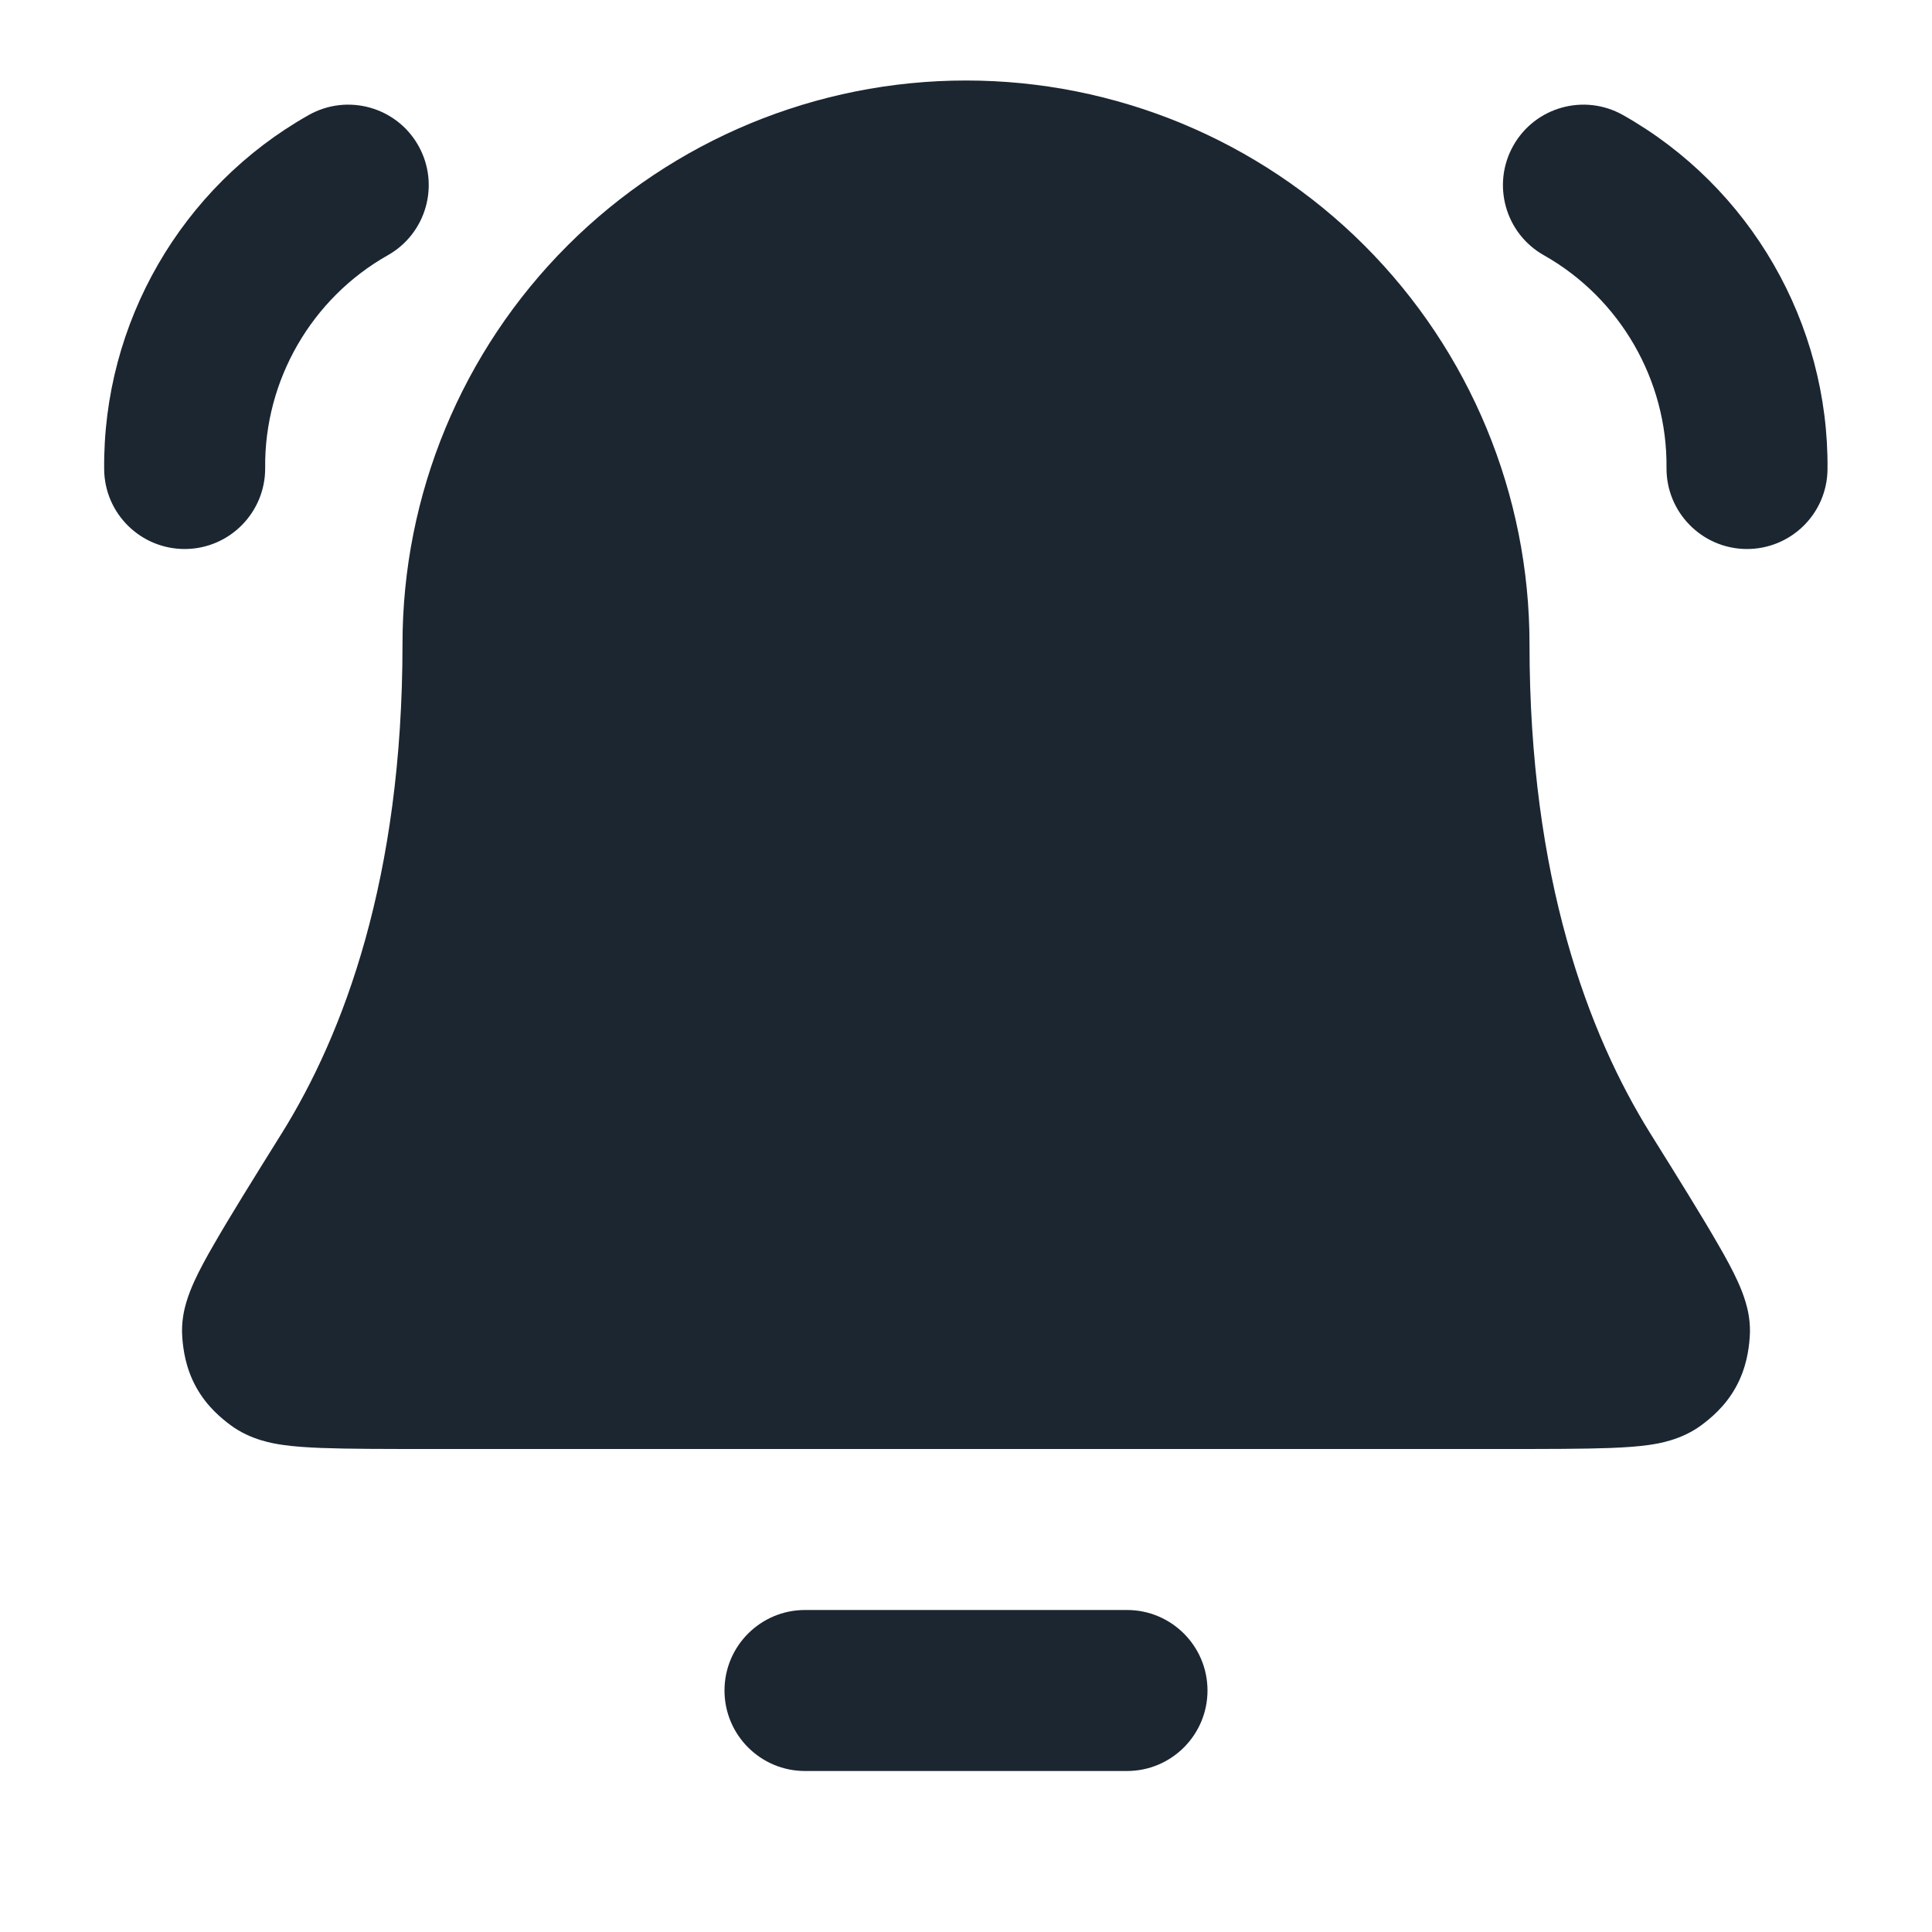<svg width="24" height="24" viewBox="0 0 24 24" fill="none" xmlns="http://www.w3.org/2000/svg">
<path fill-rule="evenodd" clip-rule="evenodd" d="M9 21C9 20.448 9.448 20 10 20H14C14.552 20 15 20.448 15 21C15 21.552 14.552 22 14 22H10C9.448 22 9 21.552 9 21Z" fill="#1B2631"/>
<path fill-rule="evenodd" clip-rule="evenodd" d="M5.197 1.809C5.468 2.29 5.298 2.9 4.817 3.171C3.871 3.705 3.283 4.723 3.294 5.81C3.299 6.362 2.856 6.814 2.304 6.82C1.751 6.825 1.299 6.382 1.294 5.83C1.276 4.014 2.253 2.321 3.835 1.429C4.316 1.158 4.926 1.328 5.197 1.809Z" fill="#1B2631"/>
<path fill-rule="evenodd" clip-rule="evenodd" d="M18.799 1.809C19.07 1.328 19.68 1.158 20.161 1.429C21.743 2.321 22.72 4.014 22.702 5.83C22.697 6.382 22.245 6.825 21.692 6.82C21.14 6.814 20.697 6.362 20.702 5.81C20.713 4.723 20.125 3.705 19.179 3.171C18.698 2.9 18.528 2.29 18.799 1.809Z" fill="#1B2631"/>
<path fill-rule="evenodd" clip-rule="evenodd" d="M7.05 3.05C8.363 1.738 10.143 1 12 1C13.857 1 15.637 1.738 16.95 3.05C18.262 4.363 19 6.143 19 8C19 10.913 19.732 12.844 20.499 14.077L20.511 14.096C20.869 14.67 21.151 15.124 21.341 15.455C21.437 15.62 21.524 15.78 21.588 15.921C21.62 15.992 21.656 16.079 21.684 16.173C21.708 16.252 21.752 16.419 21.735 16.622C21.724 16.759 21.696 16.993 21.562 17.234C21.428 17.476 21.244 17.623 21.134 17.705C20.884 17.89 20.596 17.933 20.5 17.947L20.496 17.948C20.349 17.97 20.181 17.98 20.012 17.987C19.677 18 19.213 18 18.636 18H5.364C4.787 18 4.323 18 3.988 17.987C3.819 17.98 3.651 17.97 3.504 17.948L3.5 17.947C3.404 17.933 3.116 17.89 2.866 17.705C2.756 17.623 2.572 17.476 2.438 17.234C2.304 16.993 2.276 16.759 2.265 16.622C2.248 16.419 2.292 16.252 2.316 16.173C2.344 16.079 2.38 15.992 2.412 15.921C2.476 15.78 2.563 15.62 2.659 15.455C2.849 15.124 3.131 14.67 3.489 14.096L3.501 14.077C4.268 12.844 5 10.913 5 8C5 6.143 5.737 4.363 7.05 3.05Z" fill="#1B2631"/>
</svg>
